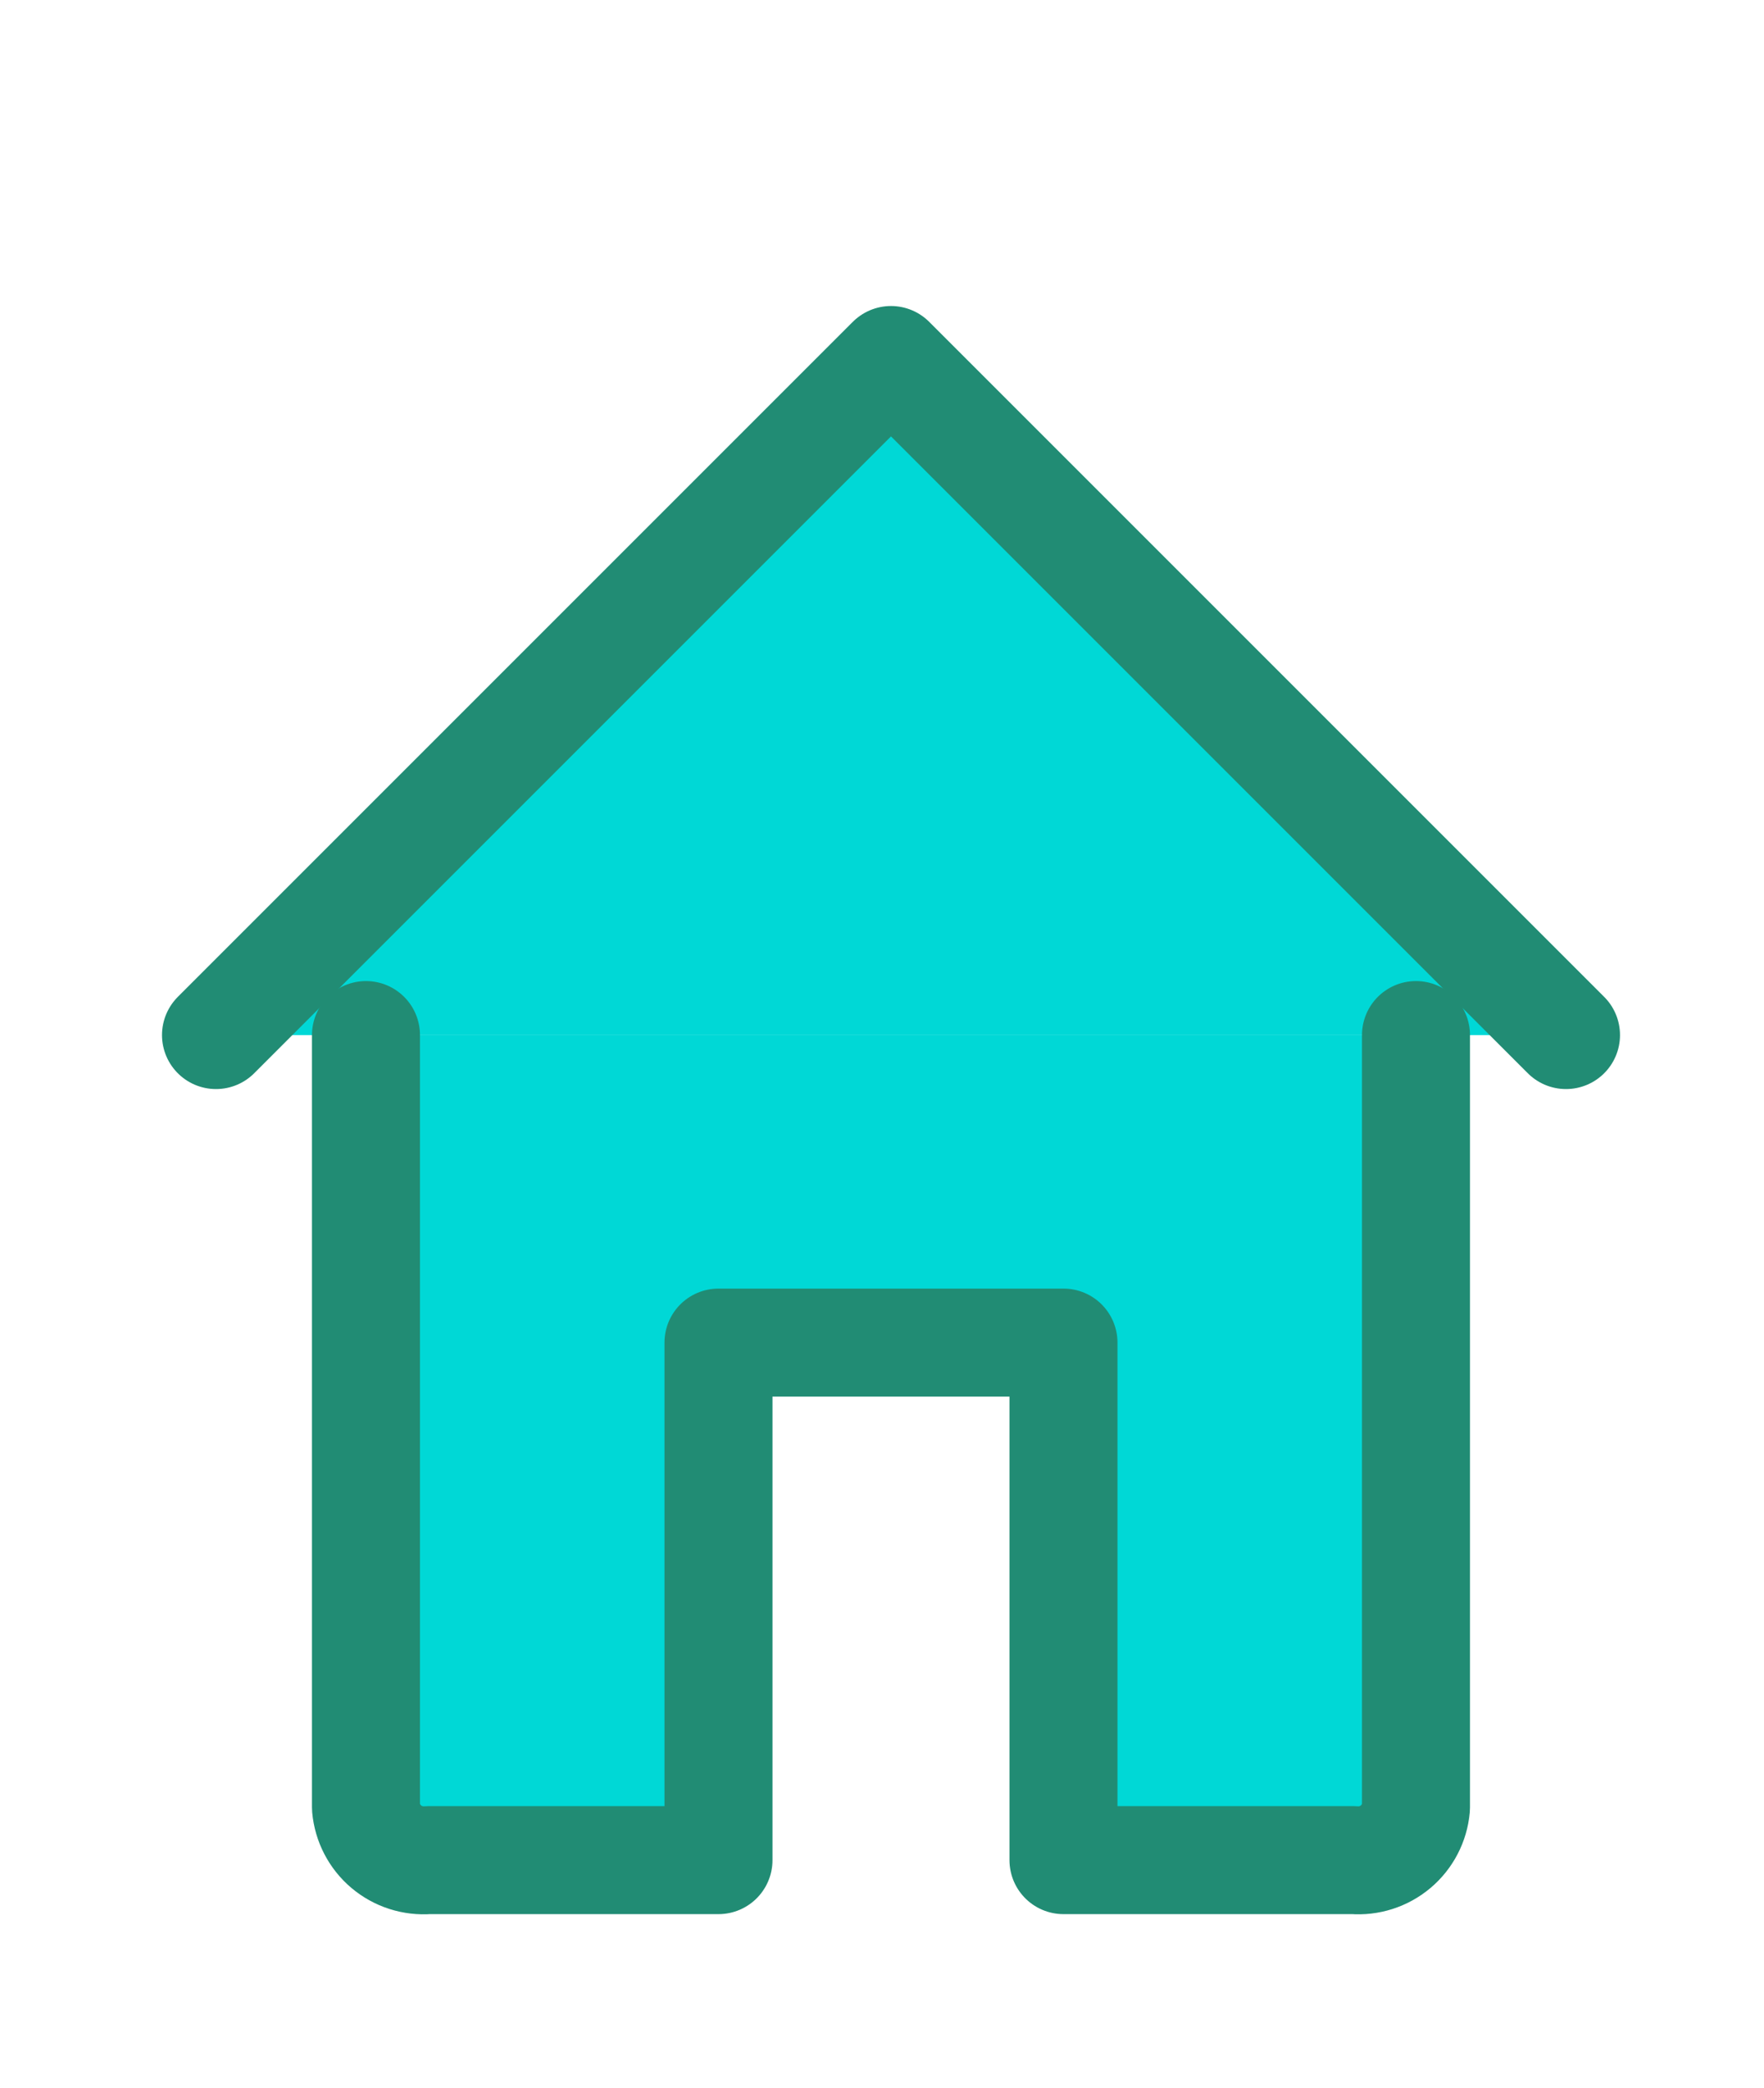 <svg width="49" height="58" viewBox="0 0 49 58" fill="none" xmlns="http://www.w3.org/2000/svg">
<g filter="url(#filter0_d_74_383)">
<path d="M43.5 24.75L24.75 6L6 24.75" fill="#00D8D6"/>
<path d="M43.5 24.75L24.75 6L6 24.75" stroke="#218C74" stroke-width="3" stroke-linecap="round" stroke-linejoin="round"/>
<path d="M39.333 24.75V46.208C39.296 46.63 39.093 47.021 38.769 47.294C38.445 47.567 38.026 47.701 37.604 47.667H29.541V33.292H19.958V47.667H11.896C11.473 47.701 11.054 47.567 10.73 47.294C10.406 47.021 10.204 46.63 10.166 46.208V24.75" fill="#00D8D6"/>
<path d="M39.333 24.75V46.208C39.296 46.63 39.093 47.021 38.769 47.294C38.445 47.567 38.026 47.701 37.604 47.667H29.541V33.292H19.958V47.667H11.896C11.473 47.701 11.054 47.567 10.73 47.294C10.406 47.021 10.204 46.63 10.166 46.208V24.75" stroke="#218C74" stroke-width="3" stroke-linecap="round" stroke-linejoin="round"/>
</g>
<defs>
<filter id="filter0_d_74_383" x="-4" y="0" width="53" height="58" filterUnits="userSpaceOnUse" color-interpolation-filters="sRGB">
<feFlood flood-opacity="0" result="BackgroundImageFix"/>
<feColorMatrix in="SourceAlpha" type="matrix" values="0 0 0 0 0 0 0 0 0 0 0 0 0 0 0 0 0 0 127 0" result="hardAlpha"/>
<feOffset dy="4"/>
<feGaussianBlur stdDeviation="2"/>
<feComposite in2="hardAlpha" operator="out"/>
<feColorMatrix type="matrix" values="0 0 0 0 0 0 0 0 0 0 0 0 0 0 0 0 0 0 0.25 0"/>
<feBlend mode="normal" in2="BackgroundImageFix" result="effect1_dropShadow_74_383"/>
<feBlend mode="normal" in="SourceGraphic" in2="effect1_dropShadow_74_383" result="shape"/>
</filter>
</defs>
</svg>
